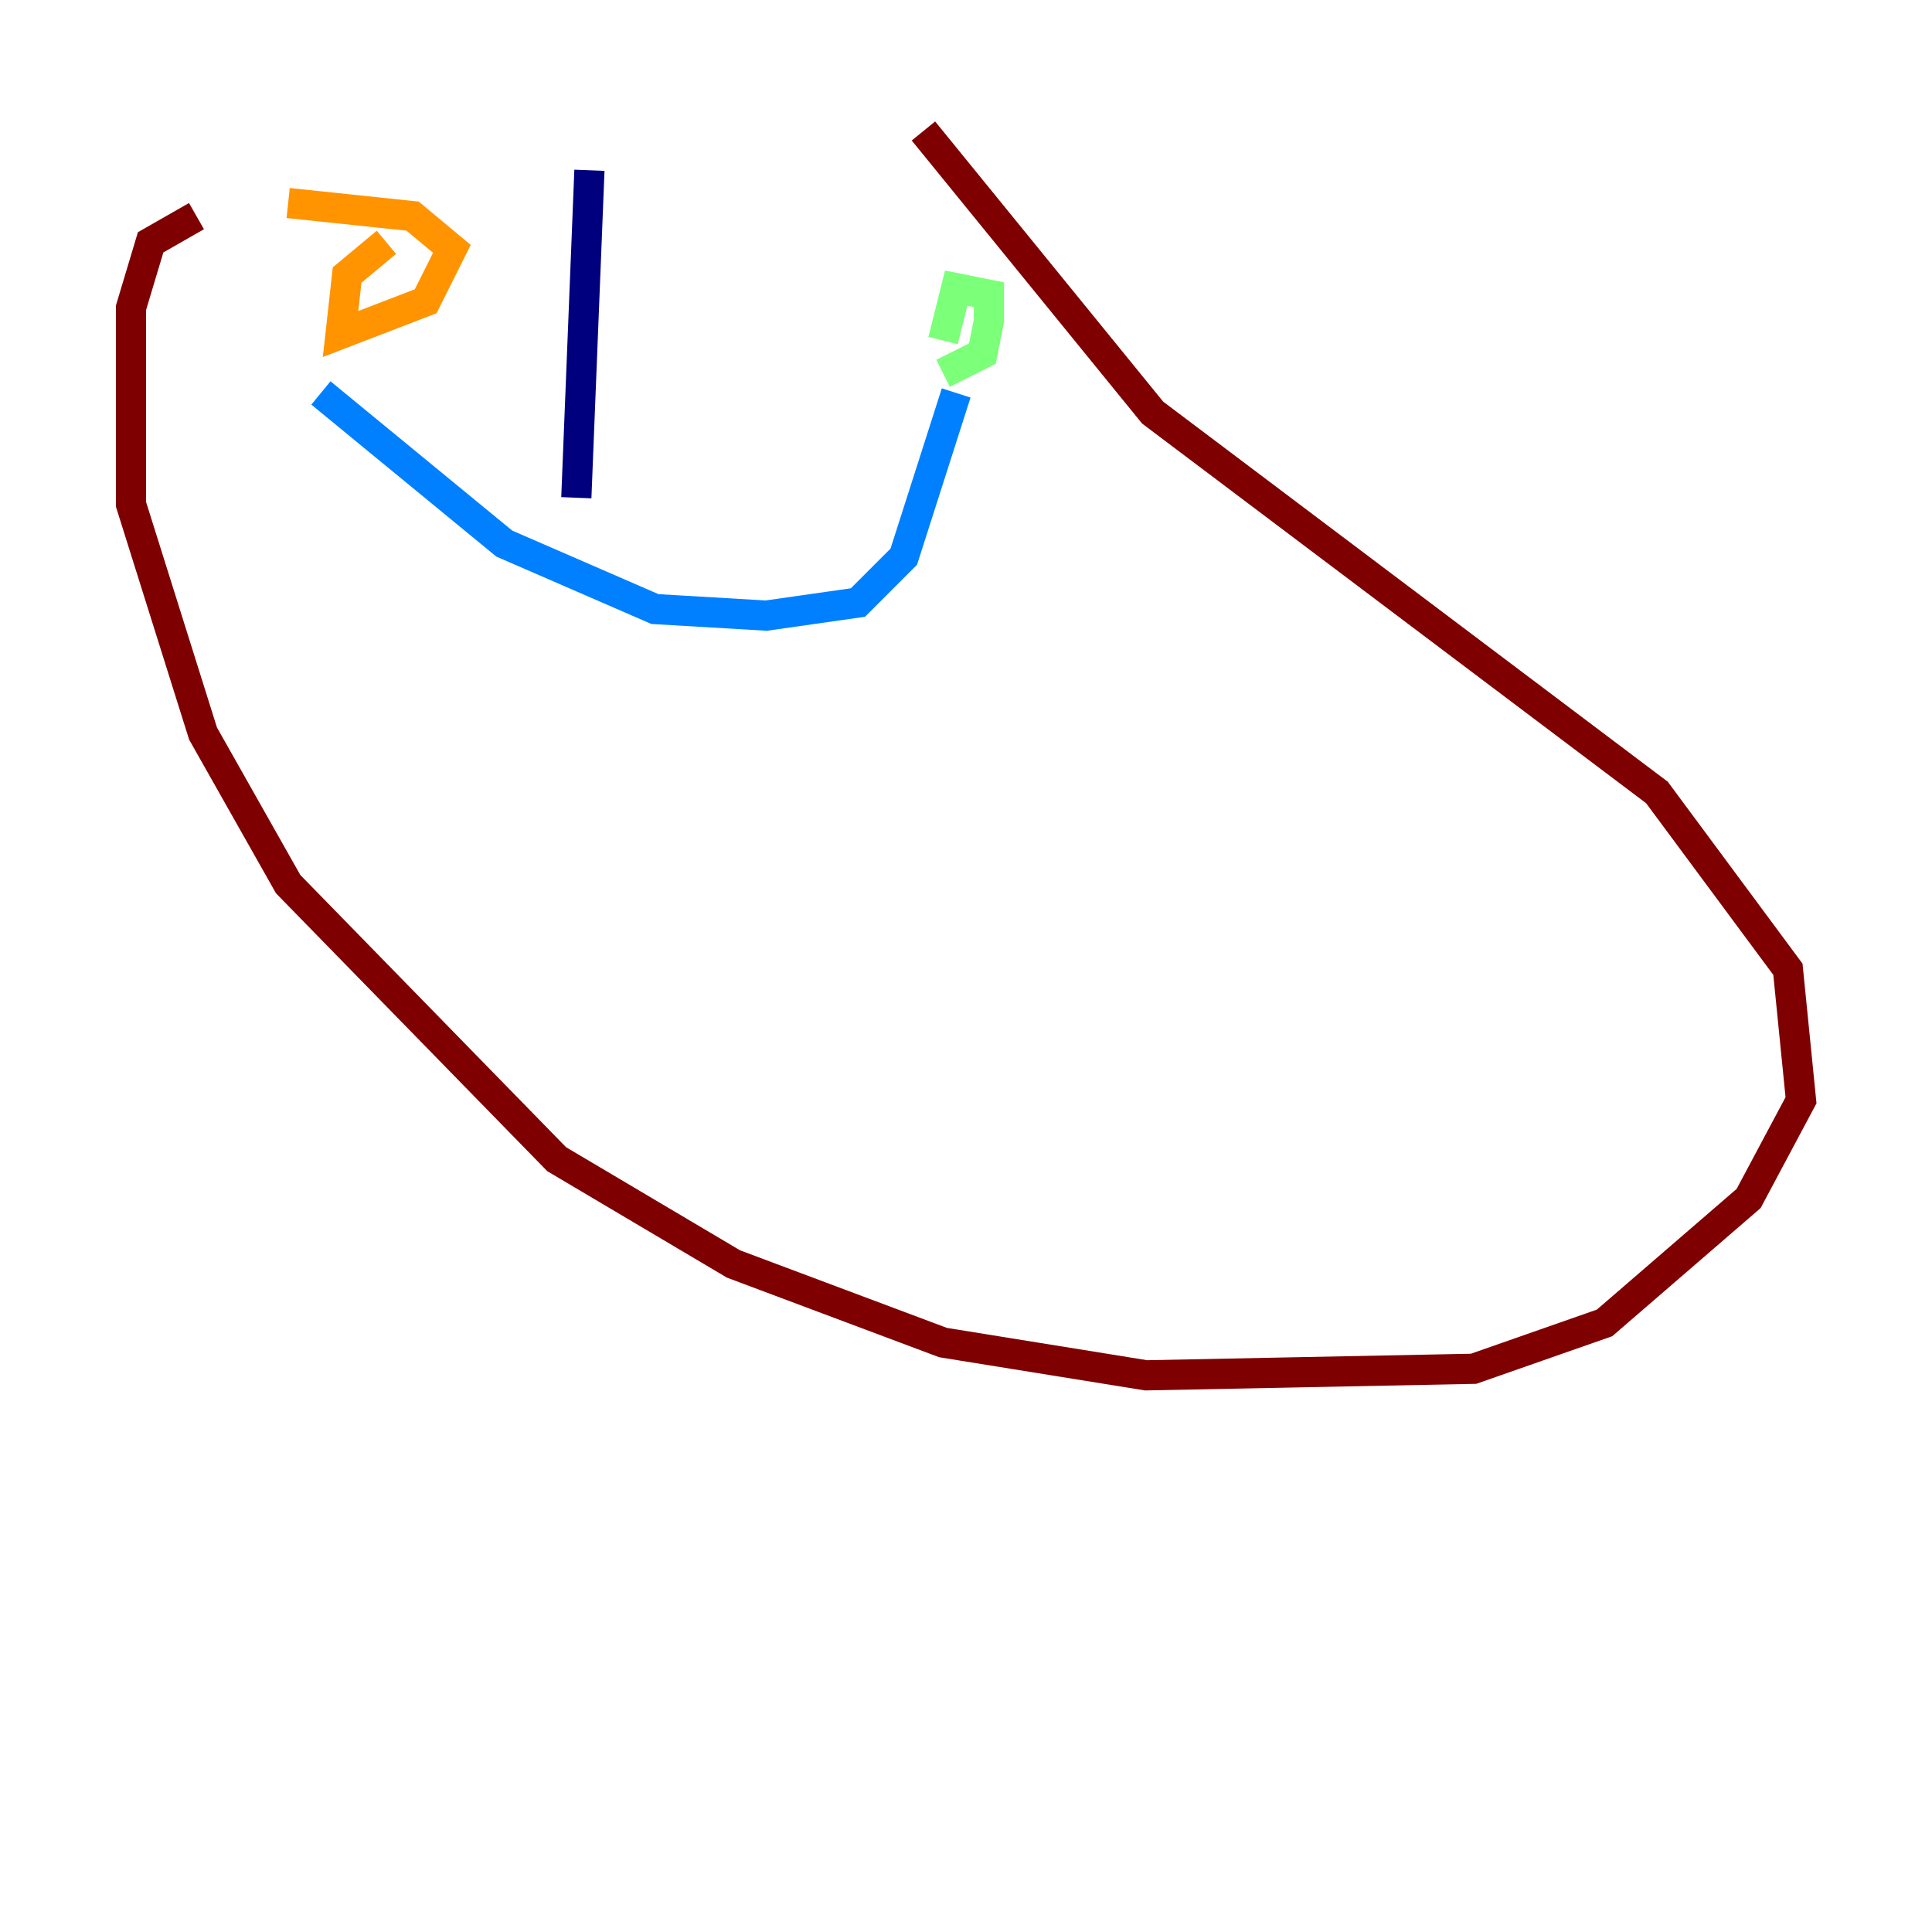 <?xml version="1.0" encoding="utf-8" ?>
<svg baseProfile="tiny" height="128" version="1.2" viewBox="0,0,128,128" width="128" xmlns="http://www.w3.org/2000/svg" xmlns:ev="http://www.w3.org/2001/xml-events" xmlns:xlink="http://www.w3.org/1999/xlink"><defs /><polyline fill="none" points="39.051,11.281 38.183,32.976" stroke="#00007f" stroke-width="2" /><polyline fill="none" points="21.261,26.034 33.41,36.014 43.39,40.352 50.766,40.786 56.841,39.919 59.878,36.881 63.349,26.034" stroke="#0080ff" stroke-width="2" /><polyline fill="none" points="62.481,24.732 65.085,23.43 65.519,21.261 65.519,19.525 63.349,19.091 62.481,22.563" stroke="#7cff79" stroke-width="2" /><polyline fill="none" points="25.6,16.054 22.997,18.224 22.563,22.129 28.203,19.959 29.939,16.488 27.336,14.319 19.091,13.451" stroke="#ff9400" stroke-width="2" /><polyline fill="none" points="13.017,14.319 9.98,16.054 8.678,20.393 8.678,33.41 13.451,48.597 19.091,58.576 36.881,76.8 48.597,83.742 62.481,88.949 75.932,91.119 97.627,90.685 106.305,87.647 115.851,79.403 119.322,72.895 118.454,64.217 109.776,52.502 76.366,27.336 61.18,8.678" stroke="#7f0000" stroke-width="2" /></svg>